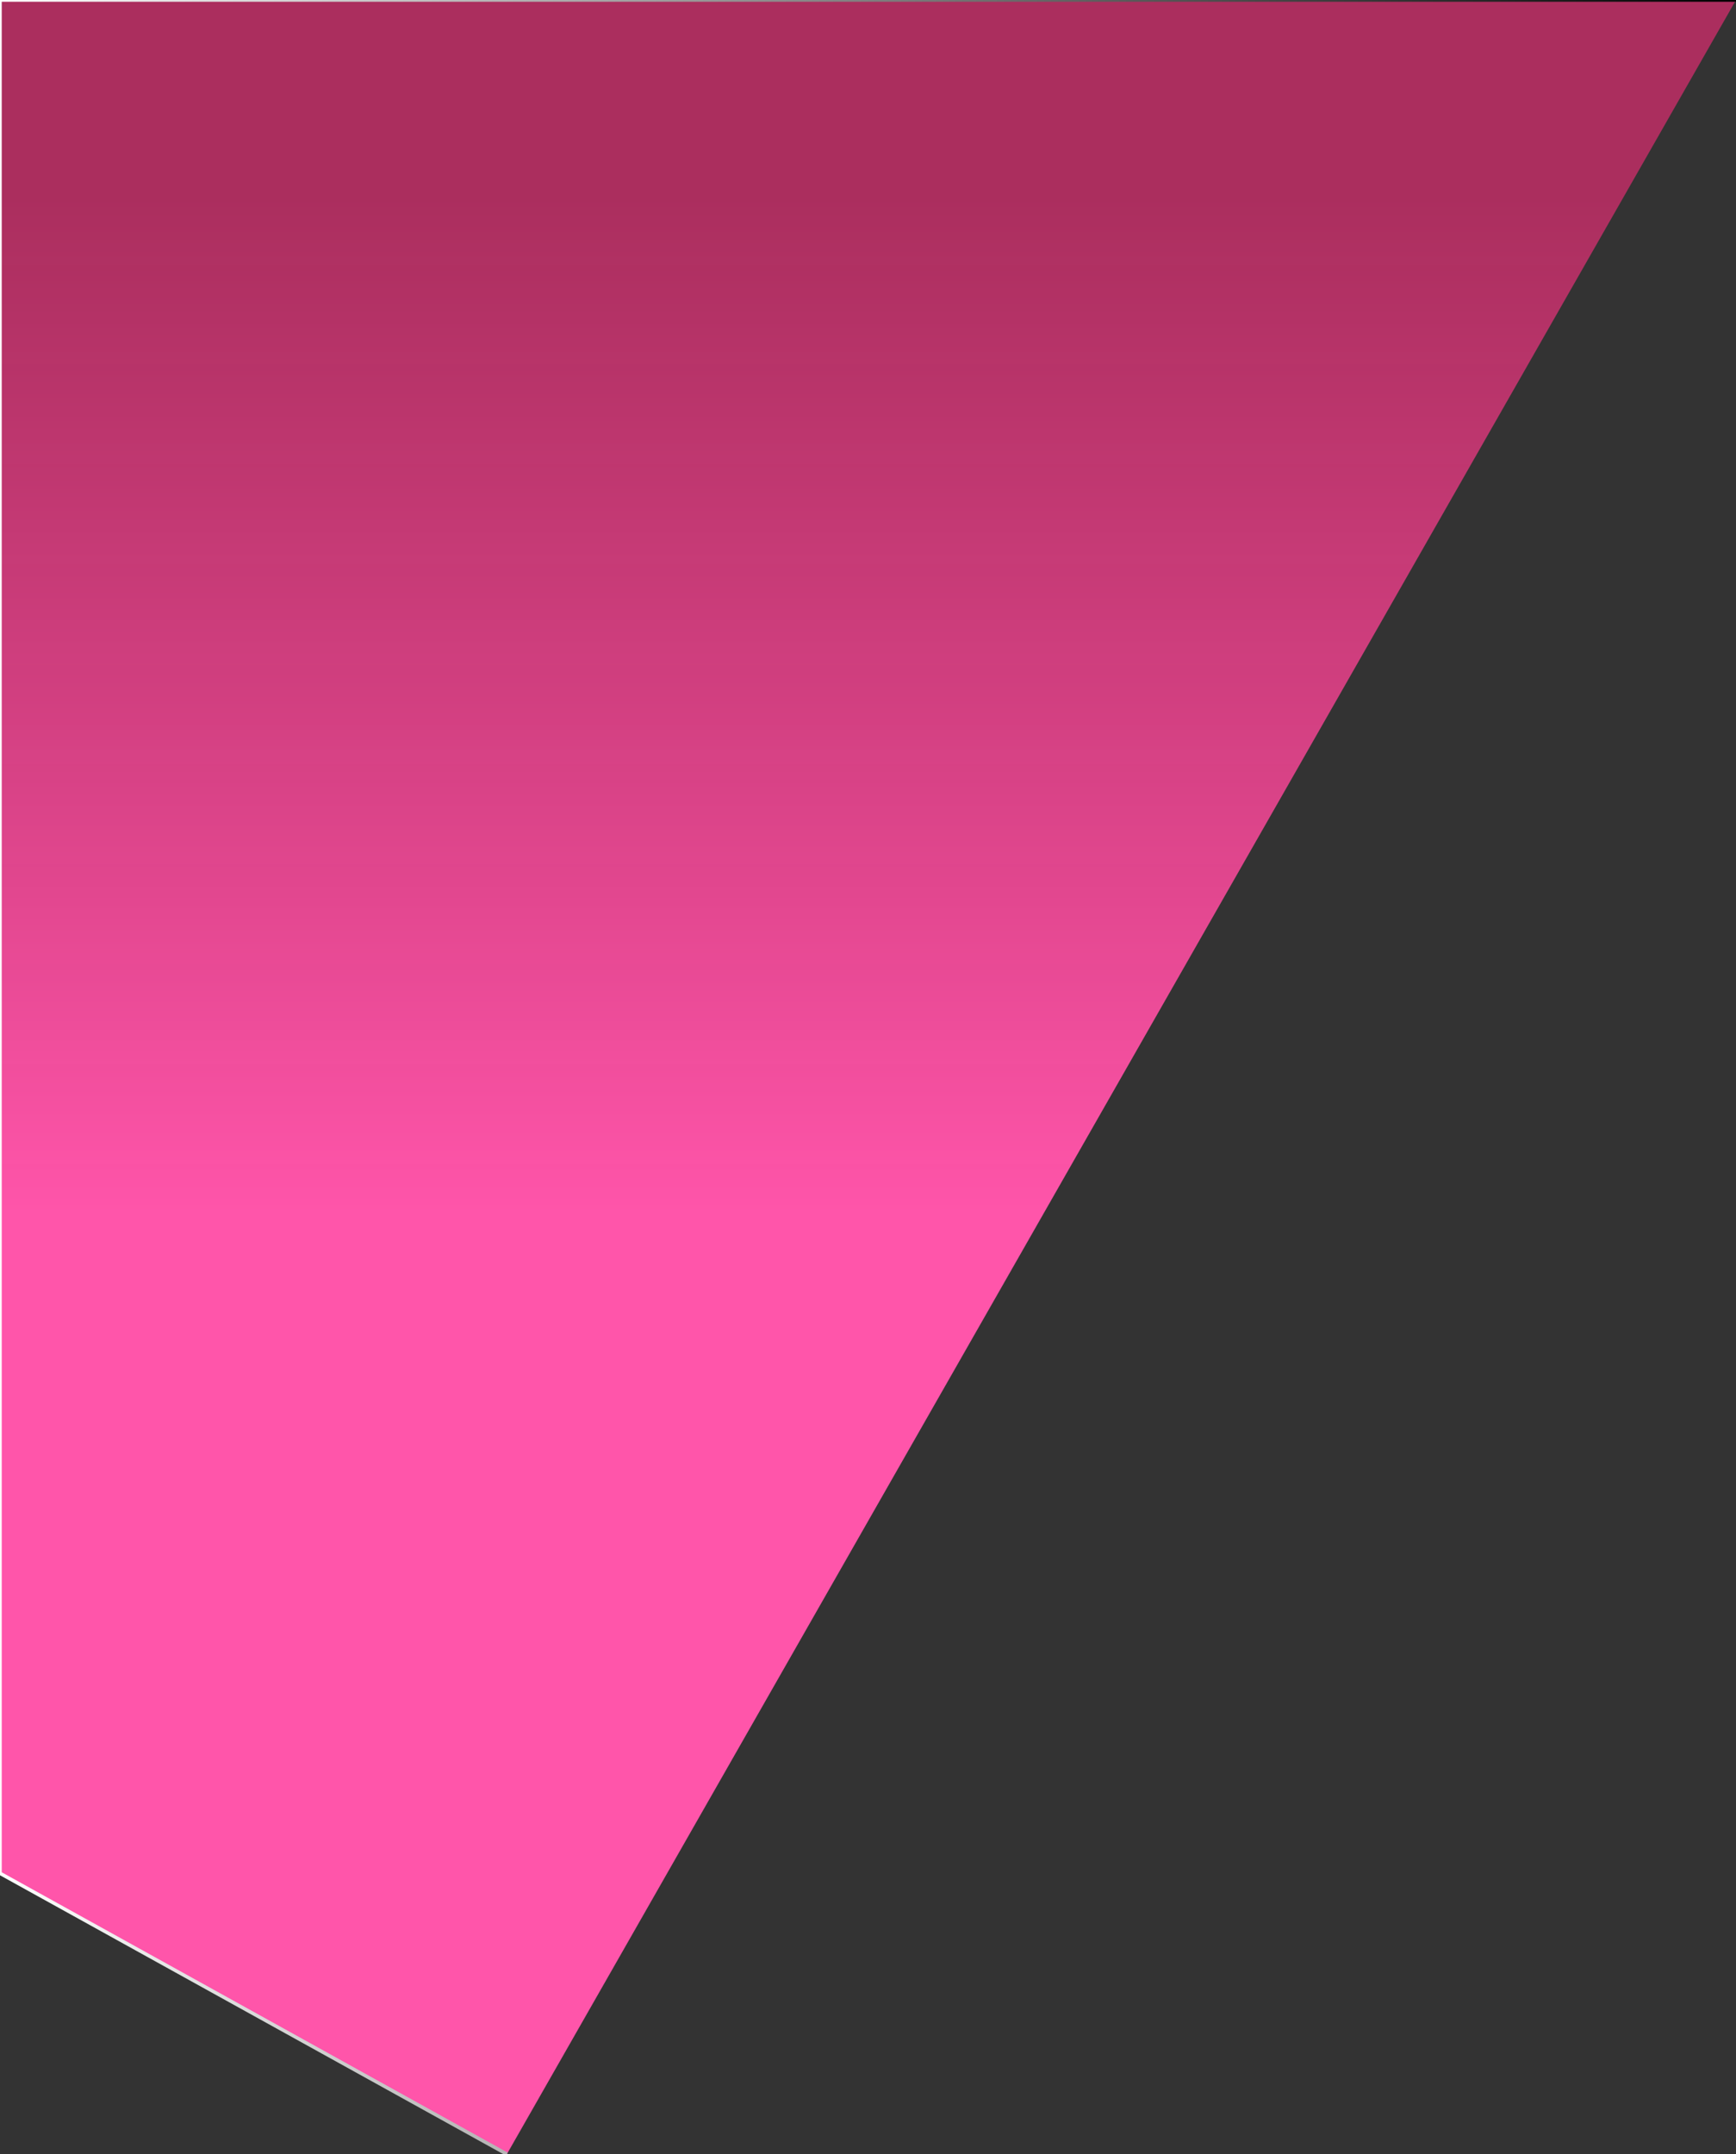 <?xml version="1.0" encoding="utf-8"?>
<!-- Generator: Adobe Illustrator 24.3.0, SVG Export Plug-In . SVG Version: 6.00 Build 0)  -->
<svg version="1.1" id="圖層_1" xmlns="http://www.w3.org/2000/svg" xmlns:xlink="http://www.w3.org/1999/xlink" x="0px" y="0px"
	 viewBox="0 0 499 619" style="enable-background:new 0 0 499 619;" xml:space="preserve">
<rect x="0" y="0" width="499" height="619" fill="#333333" stroke="none"/>
<style type="text/css">
	.st0{fill:url(#SVGID_1_);stroke:url(#SVGID_2_);stroke-miterlimit:10;}
</style>
<linearGradient id="SVGID_1_" gradientUnits="userSpaceOnUse" x1="249.5" y1="56" x2="249.5" y2="348.828">
	<stop  offset="0" style="stop-color:#C92D69;stop-opacity:0.8"/>
	<stop  offset="1" style="stop-color:#FF55AA"/>
</linearGradient>
<linearGradient id="SVGID_2_" gradientUnits="userSpaceOnUse" x1="-0.5" y1="309.469" x2="499" y2="309.469">
	<stop  offset="0" style="stop-color:#FFFFFF"/>
	<stop  offset="1" style="stop-color:#000000"/>
</linearGradient>
<polyline class="st0" points="145.7,619 0,538.3 0,0 499,0 "/>
</svg>
